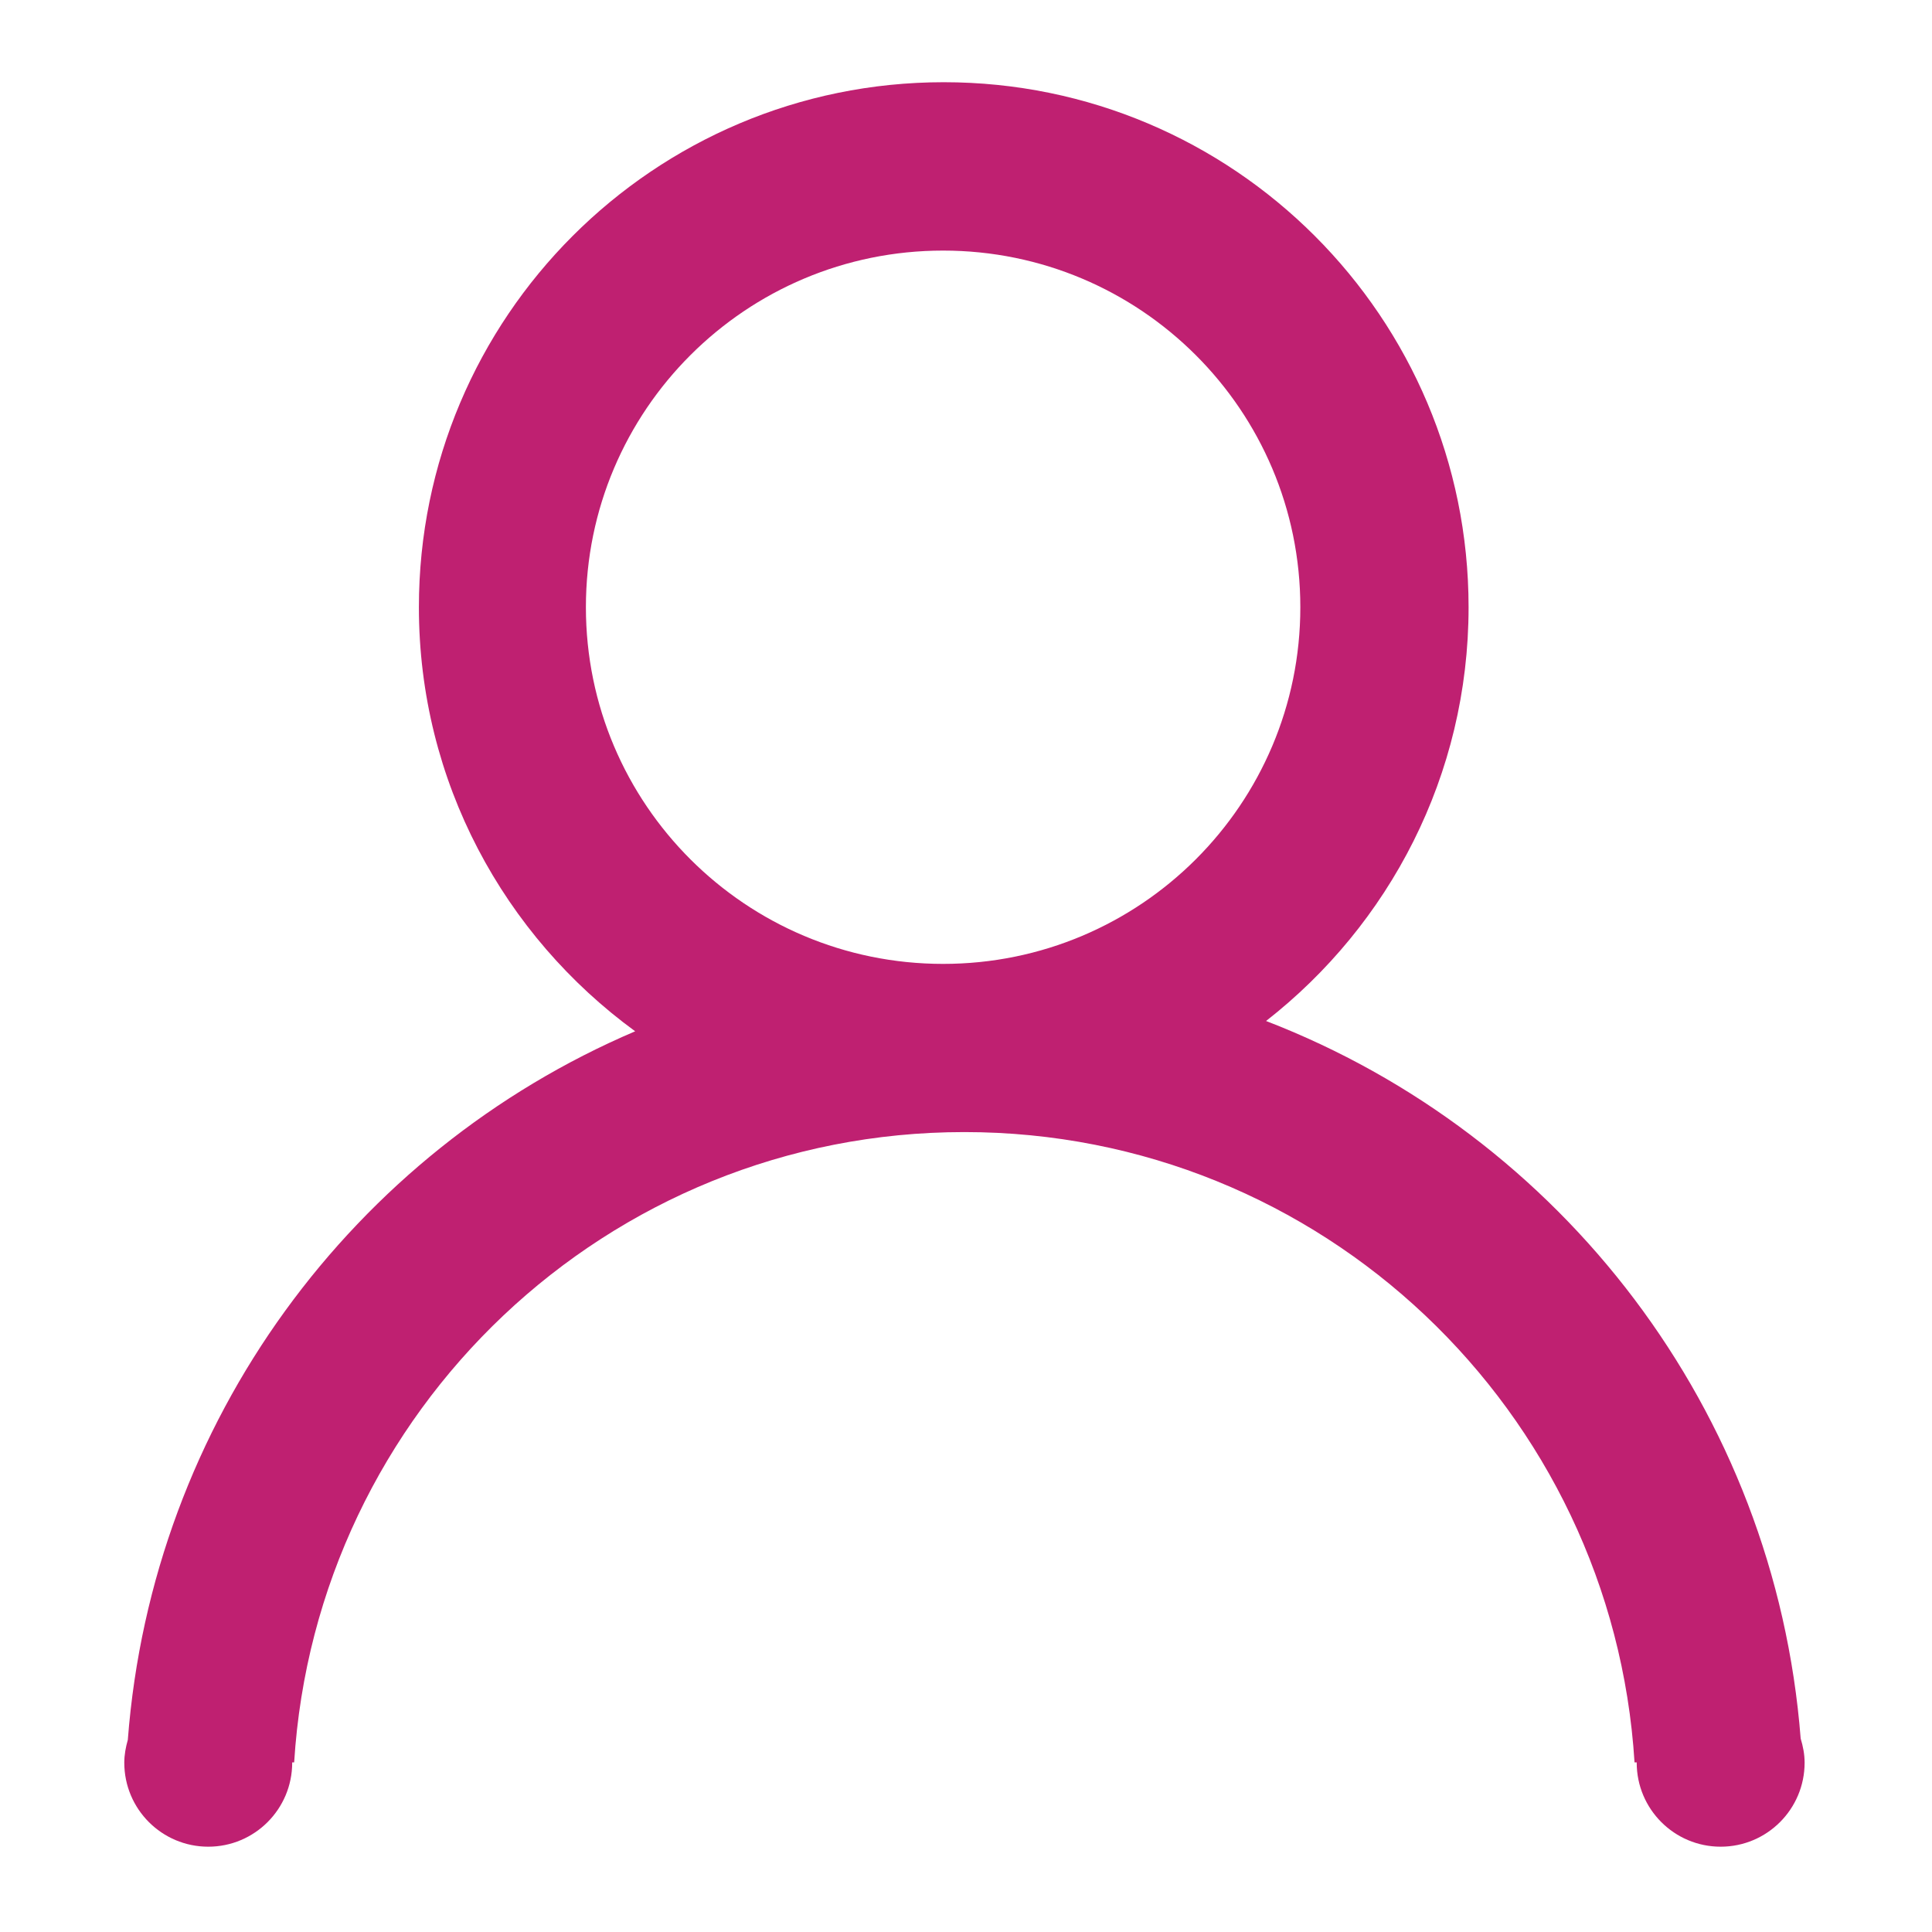 <?xml version="1.0" standalone="no"?><!DOCTYPE svg PUBLIC "-//W3C//DTD SVG 1.1//EN" "http://www.w3.org/Graphics/SVG/1.1/DTD/svg11.dtd"><svg width="200" height="200" viewBox="0 0 200 200" version="1.1" xmlns="http://www.w3.org/2000/svg" xmlns:xlink="http://www.w3.org/1999/xlink"><defs><style type="text/css"><![CDATA[
@font-face { font-family: ifont; src: url("http://at.alicdn.com/t/font_1442373896_4754455.eot?#iefix") format("embedded-opentype"), url("http://at.alicdn.com/t/font_1442373896_4754455.woff") format("woff"), url("http://at.alicdn.com/t/font_1442373896_4754455.ttf") format("truetype"), url("http://at.alicdn.com/t/font_1442373896_4754455.svg#ifont") format("svg"); }

]]></style></defs><g class="transform-group"><g transform="scale(0.195, 0.195)"><path d="M955.924 922.936c1.231 4.084 2.092 8.33 2.092 12.817 0 24.64-19.951 44.603-44.57 44.603-24.616 0-44.567-19.963-44.567-44.603 0-0.049 0.013-0.094 0.013-0.143l-1.167 0c-11.606-186.693-166.217-334.626-355.781-334.626-189.568 0-344.179 147.933-355.785 334.626l-1.055 0c0.002 0.049 0.015 0.094 0.015 0.143 0 24.64-19.952 44.603-44.57 44.603-24.616 0-44.567-19.963-44.567-44.603 0-4.226 0.776-8.235 1.874-12.111C80.799 754.241 187.807 611.205 337.195 547.482c-69.481-50.685-114.818-132.507-114.818-225.116 0-153.926 124.739-278.723 278.623-278.723 153.875 0 278.621 124.796 278.621 278.723 0 89.328-42.175 168.639-107.508 219.646C828.734 602.42 942.29 748.498 955.924 922.936zM690.306 322.366c0-104.573-84.904-189.338-189.633-189.338-104.737 0-189.637 84.766-189.637 189.338 0 104.563 84.9 189.336 189.637 189.336C605.402 511.702 690.306 426.929 690.306 322.366z" fill="#bf2071"></path></g></g></svg>